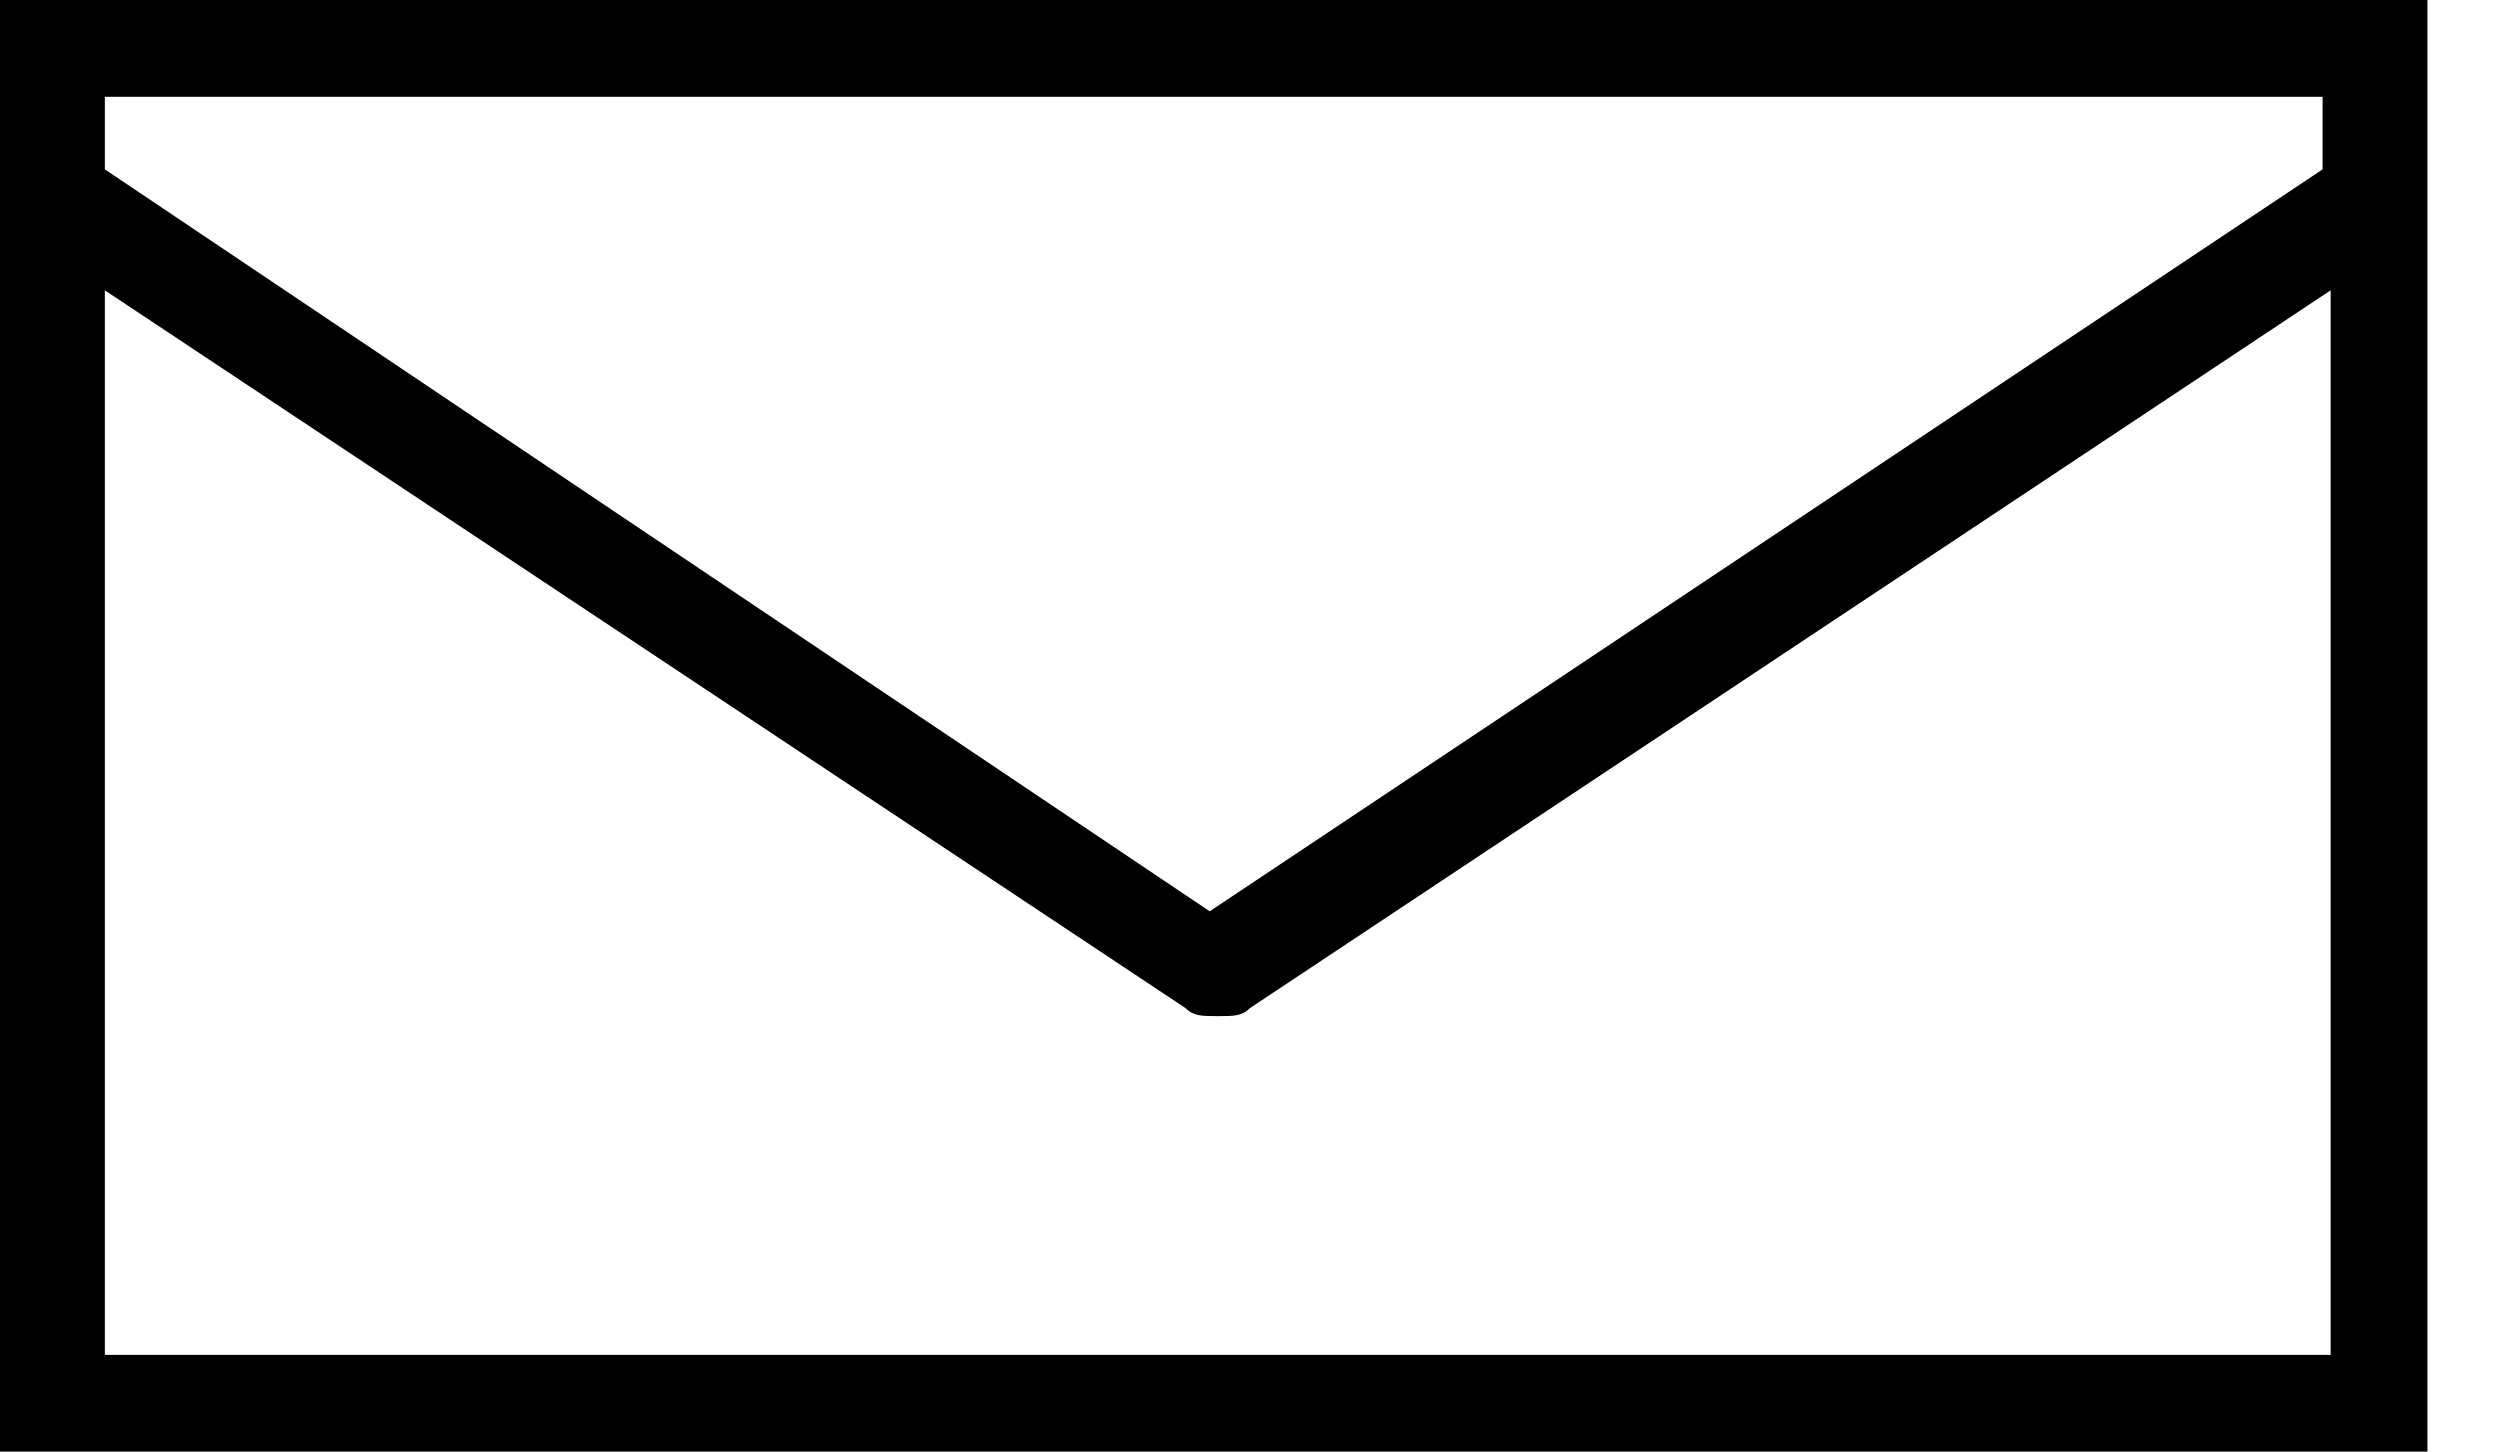 <?xml version="1.0" encoding="UTF-8"?>
<svg width="31px" height="18px" viewBox="0 0 31 18" version="1.1" xmlns="http://www.w3.org/2000/svg" xmlns:xlink="http://www.w3.org/1999/xlink">
    <!-- Generator: Sketch 64 (93537) - https://sketch.com -->
    <title>email</title>
    <g id="email">
        <path d="M1.3,16.8 L1.3,3.6 L14.7,12.5 C14.8,12.6 14.9,12.6 15.1,12.6 C15.3,12.6 15.4,12.6 15.5,12.5 L28.9,3.6 L28.9,16.8 L1.3,16.8 L1.3,16.8 Z M28.8,1.2 L28.8,2.1 L15,11.3 L1.3,2.1 L1.3,1.2 L28.8,1.2 Z M0,0 L0,18 L30.1,18 L30.1,0 L0,0 Z" id="Shape"></path>
    </g>
</svg>